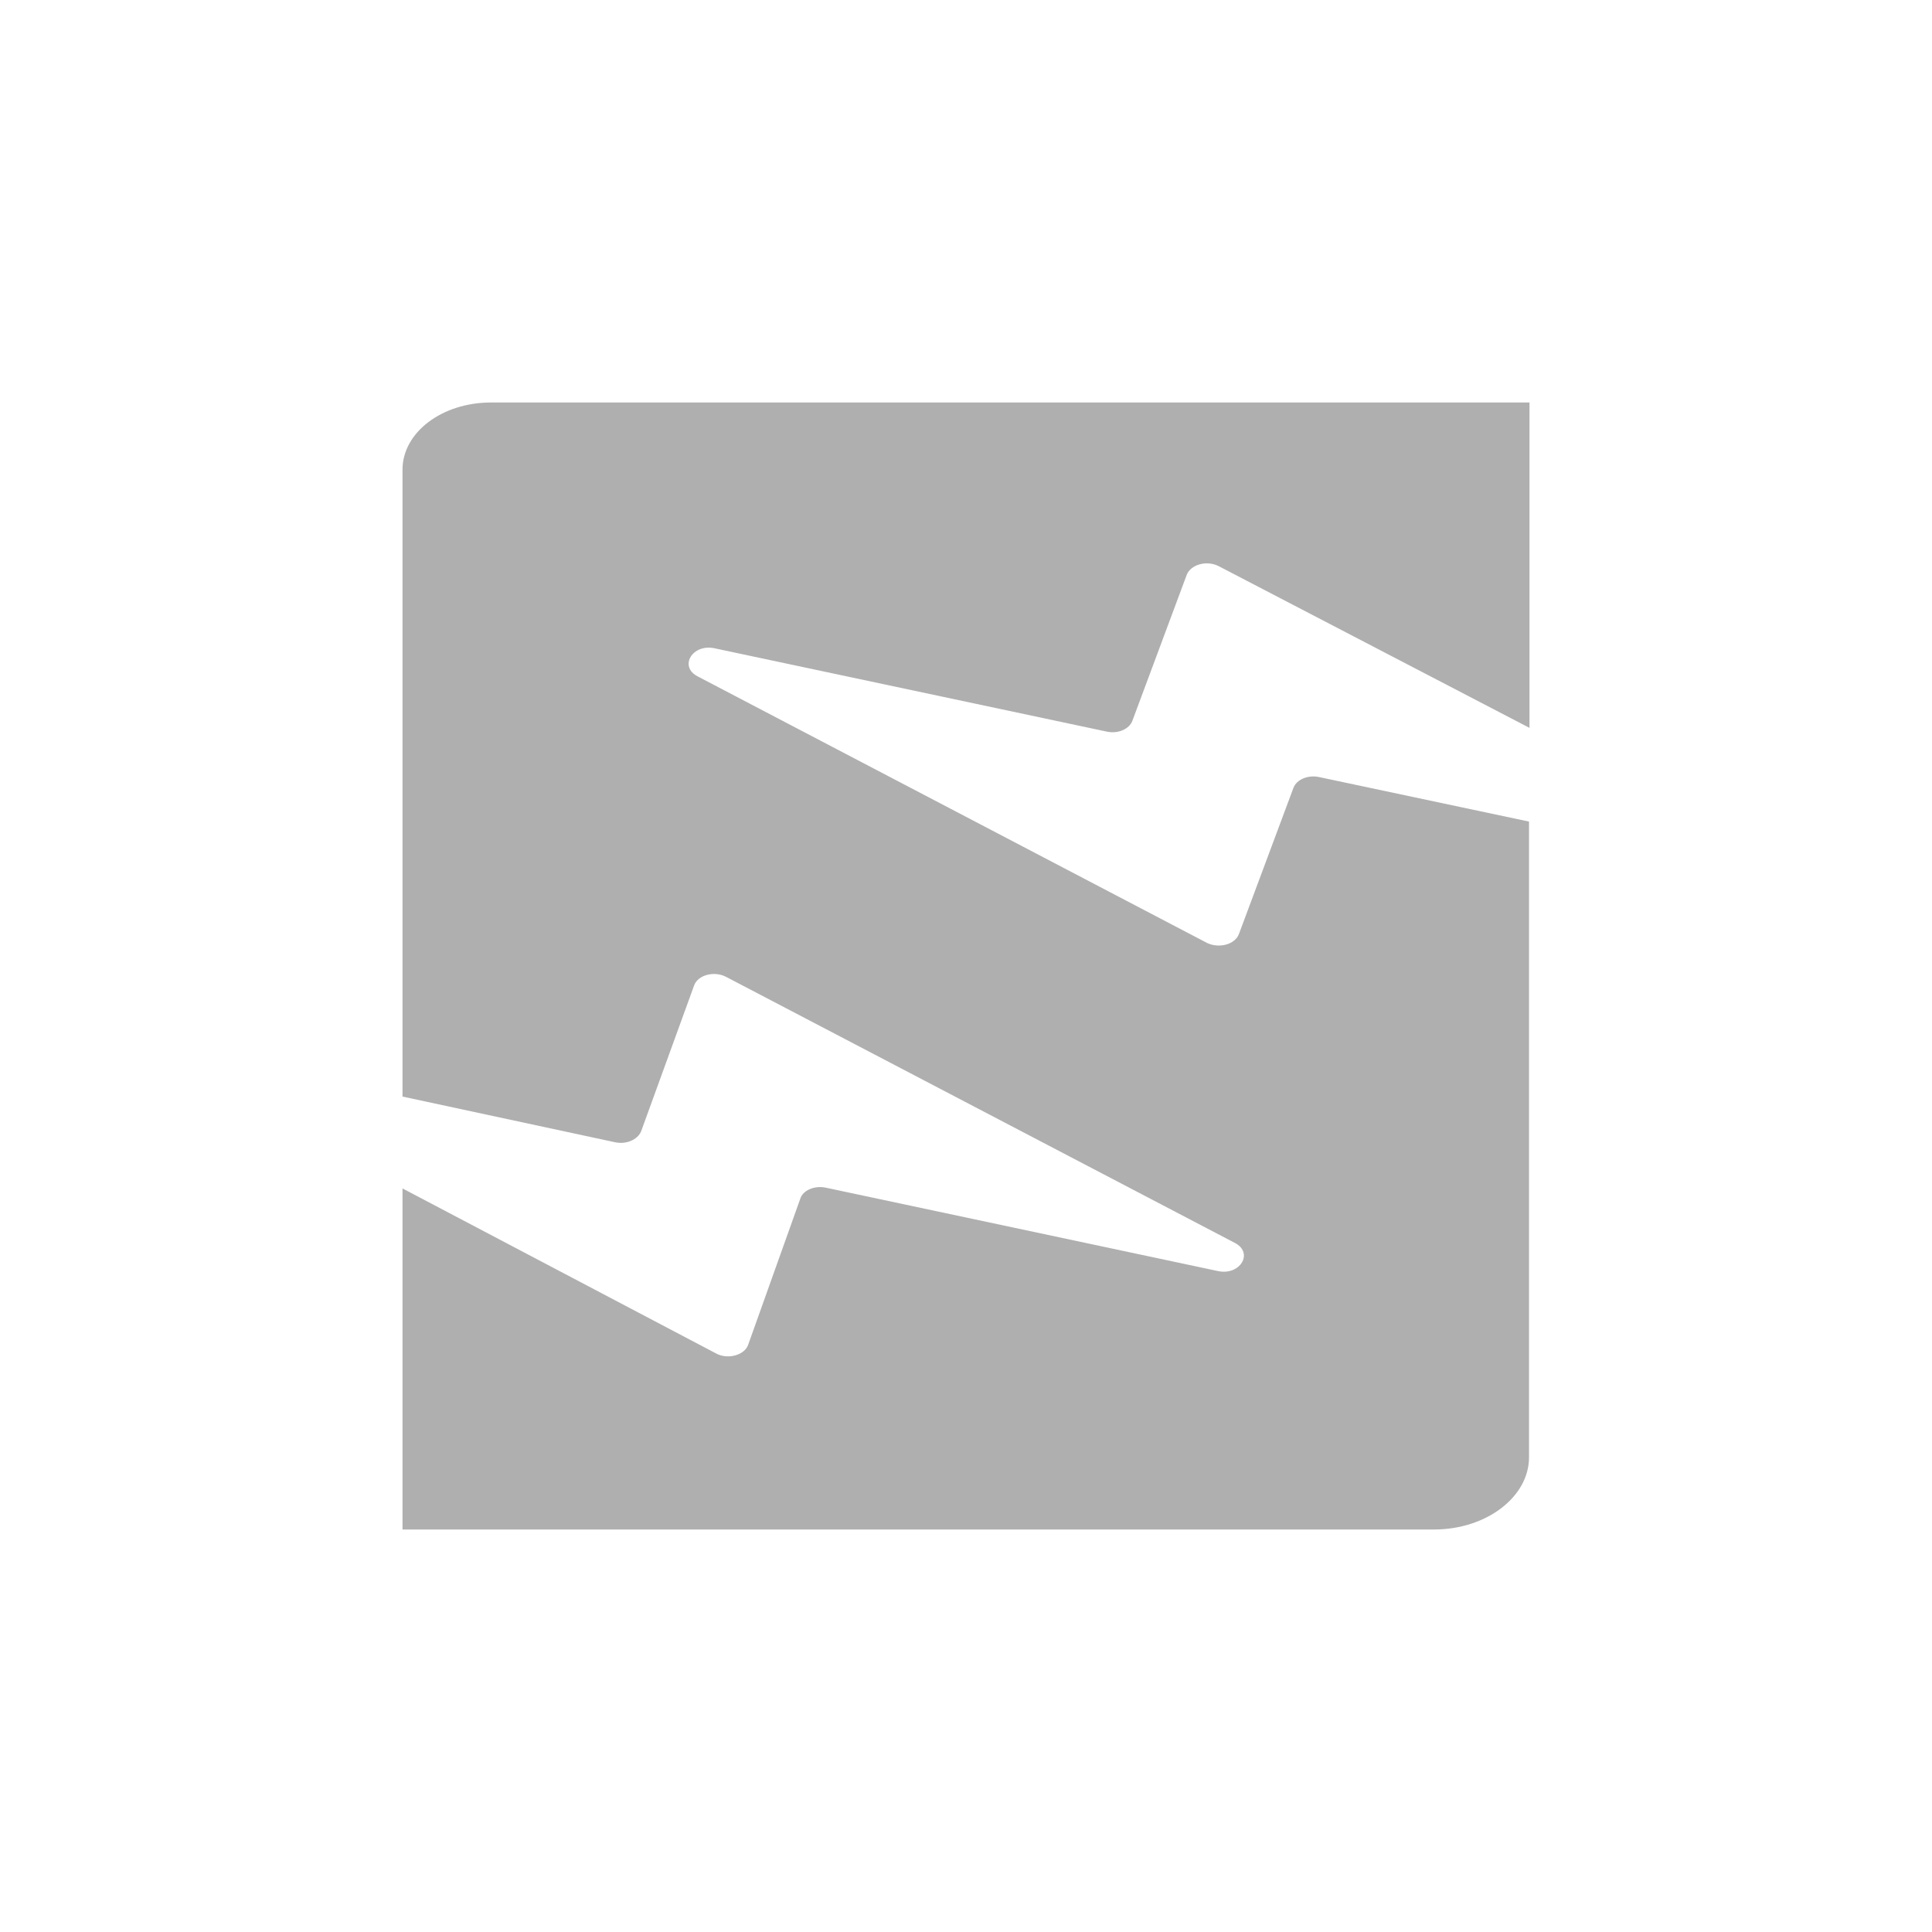 <svg width="24" height="24" viewBox="0 0 24 24" fill="none" xmlns="http://www.w3.org/2000/svg">
<path d="M15.139 7.033L19 9.042V5H6.099C5.49 5 5 5.372 5 5.835V13.622L7.643 14.19C7.781 14.219 7.919 14.157 7.963 14.057L8.622 12.243C8.666 12.114 8.867 12.057 9.018 12.134L15.34 15.44C15.579 15.564 15.403 15.851 15.127 15.789L10.255 14.753C10.117 14.725 9.972 14.787 9.941 14.892L9.294 16.705C9.25 16.834 9.043 16.891 8.899 16.815L5 14.763V19H17.814C18.466 19 18.994 18.594 18.994 18.103V10.206L16.382 9.652C16.244 9.624 16.106 9.686 16.068 9.786L15.39 11.604C15.34 11.733 15.145 11.785 14.995 11.714L8.666 8.402C8.428 8.278 8.604 7.992 8.88 8.054L13.752 9.089C13.89 9.118 14.028 9.056 14.066 8.956L14.743 7.138C14.794 7.014 14.988 6.956 15.139 7.033Z" fill="#AFAFAF"/>
</svg>
